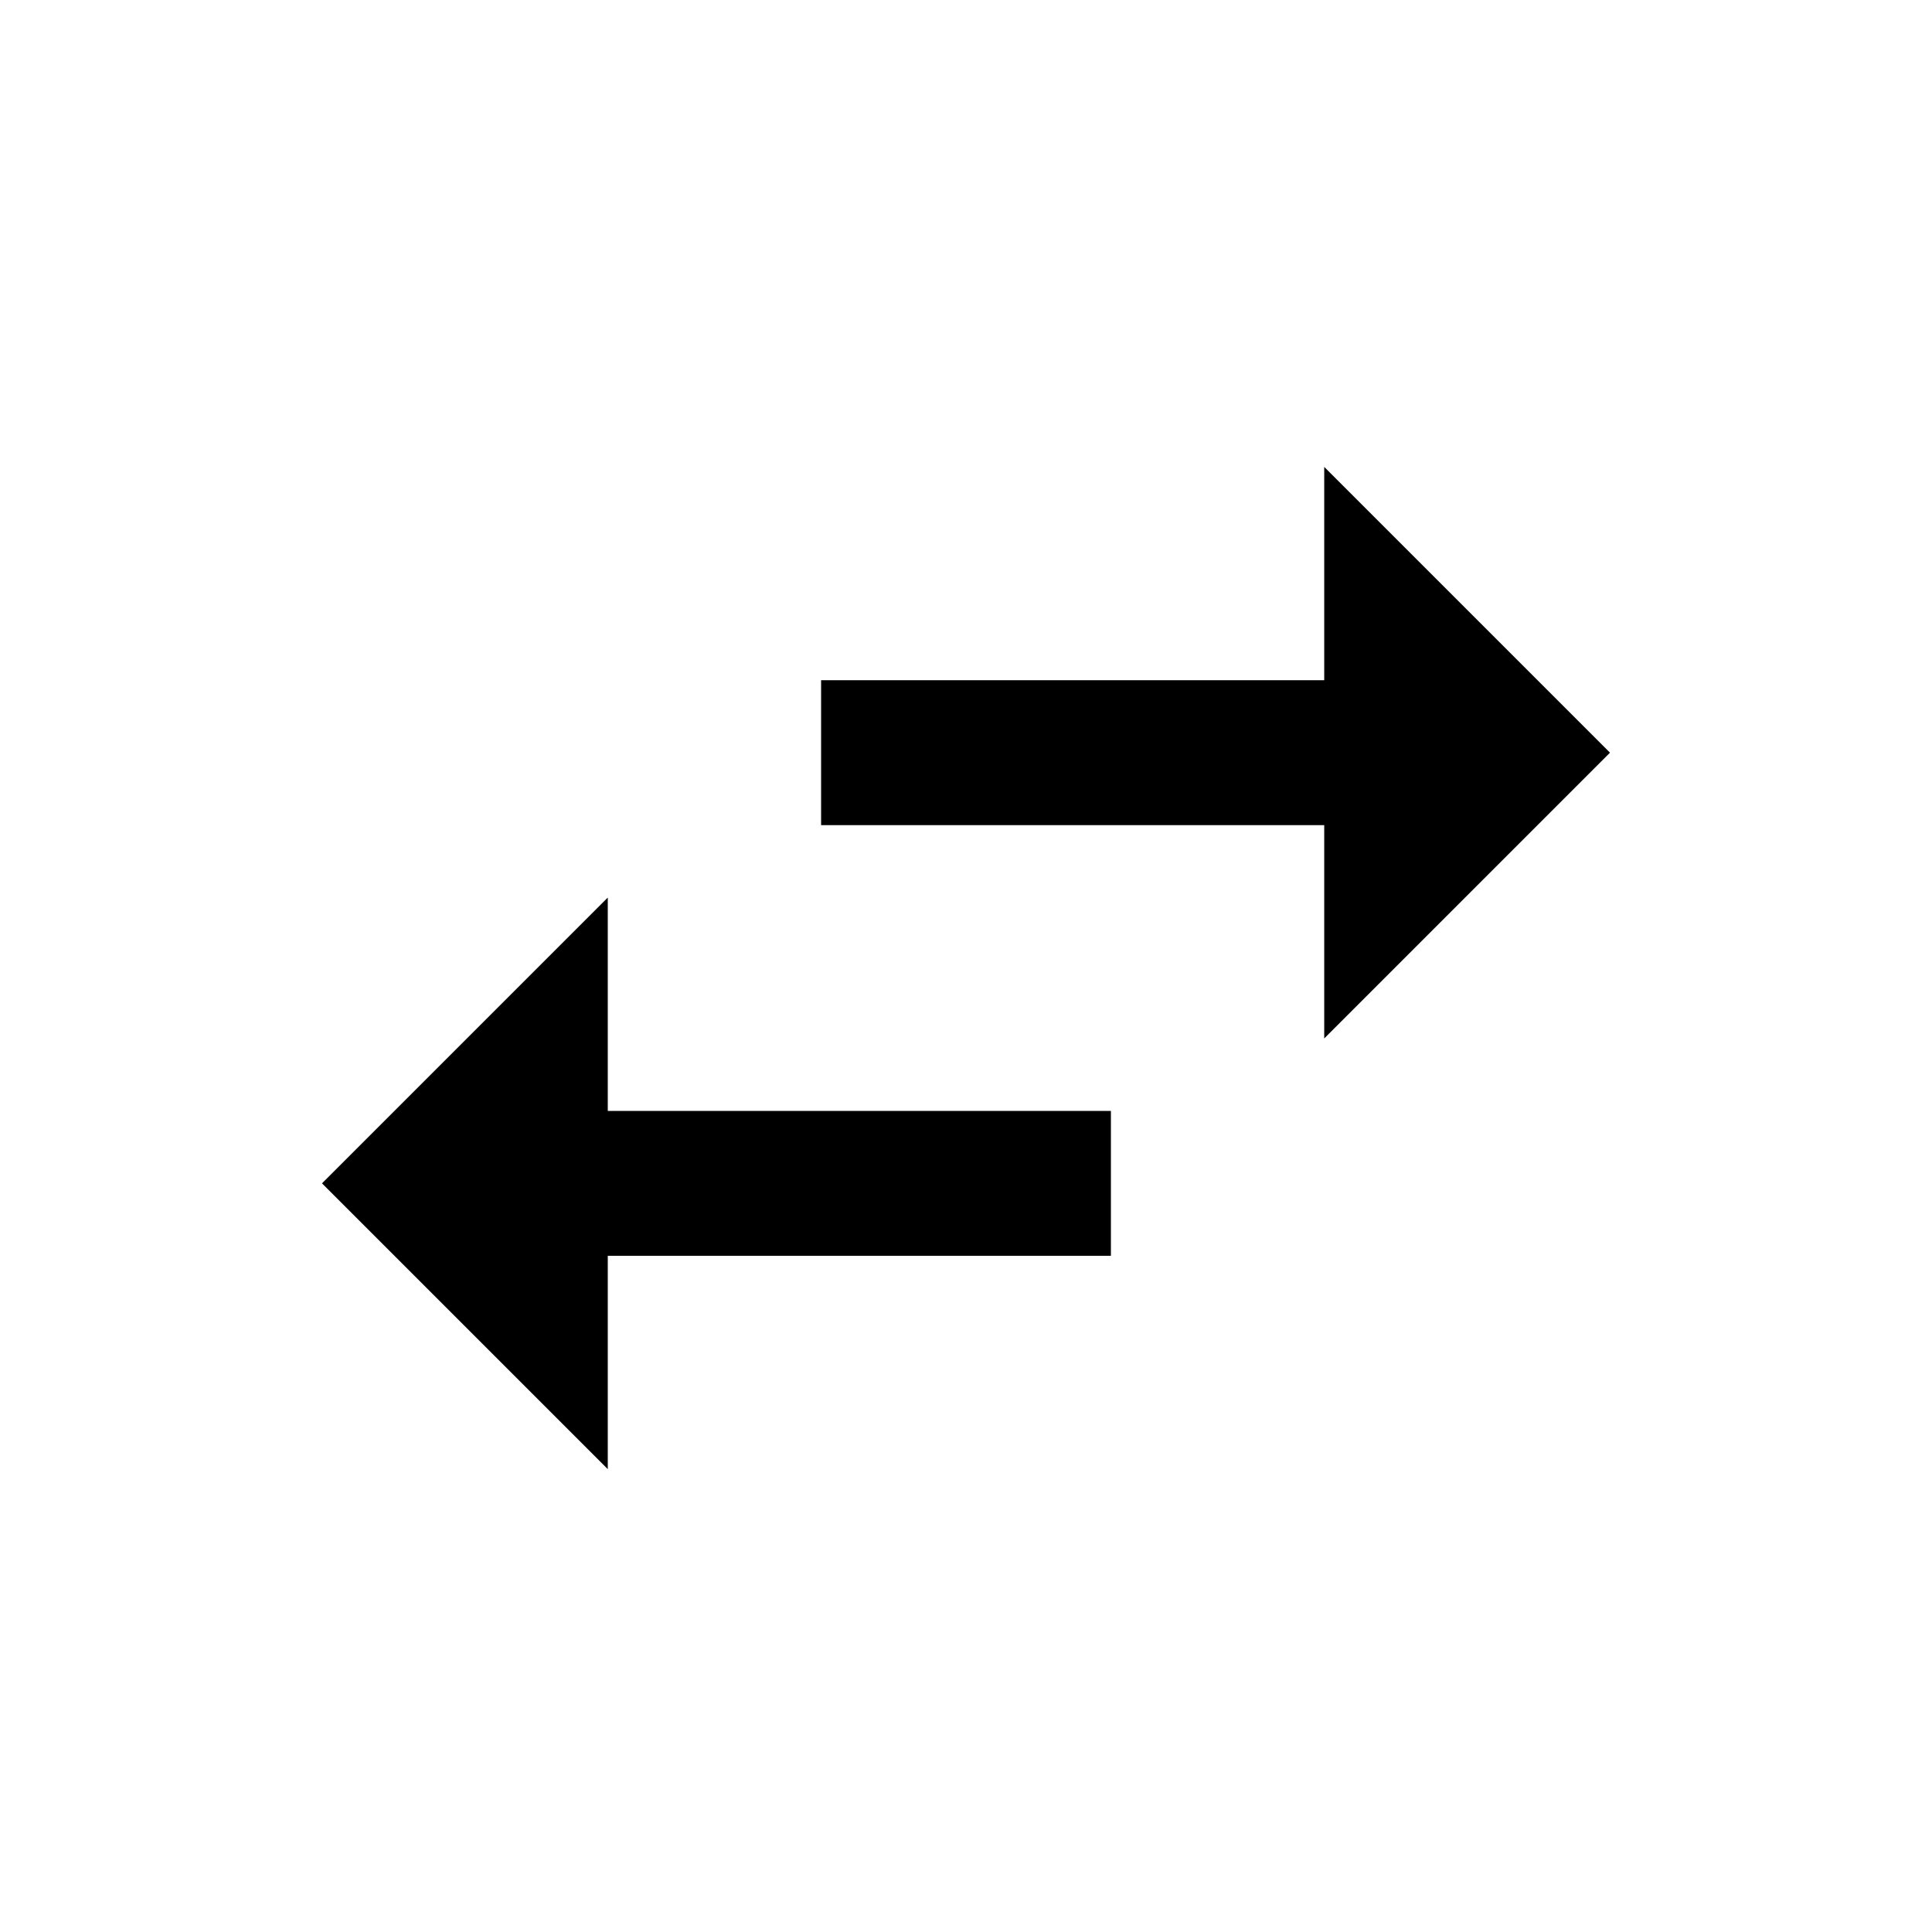 <?xml version="1.0" encoding="utf-8"?>
<!-- Generator: Adobe Illustrator 15.1.0, SVG Export Plug-In  -->
<!DOCTYPE svg PUBLIC "-//W3C//DTD SVG 1.1//EN" "http://www.w3.org/Graphics/SVG/1.1/DTD/svg11.dtd">
<svg version="1.1"
	 xmlns="http://www.w3.org/2000/svg" xmlns:xlink="http://www.w3.org/1999/xlink" xmlns:a="http://ns.adobe.com/AdobeSVGViewerExtensions/3.0/"
	 x="0px" y="0px" width="48px" height="48px" viewBox="-8 -11.6 48 48" enable-background="new -8 -11.6 48 48"
	 xml:space="preserve">
<defs>
</defs>
<path d="M7.1,10.7L0,17.8l7.1,7.1v-5.3h12.5V16H7.1V10.7z M32,7.1L24.9,0v5.3H12.4v3.6h12.5v5.3L32,7.1z"/>
</svg>
